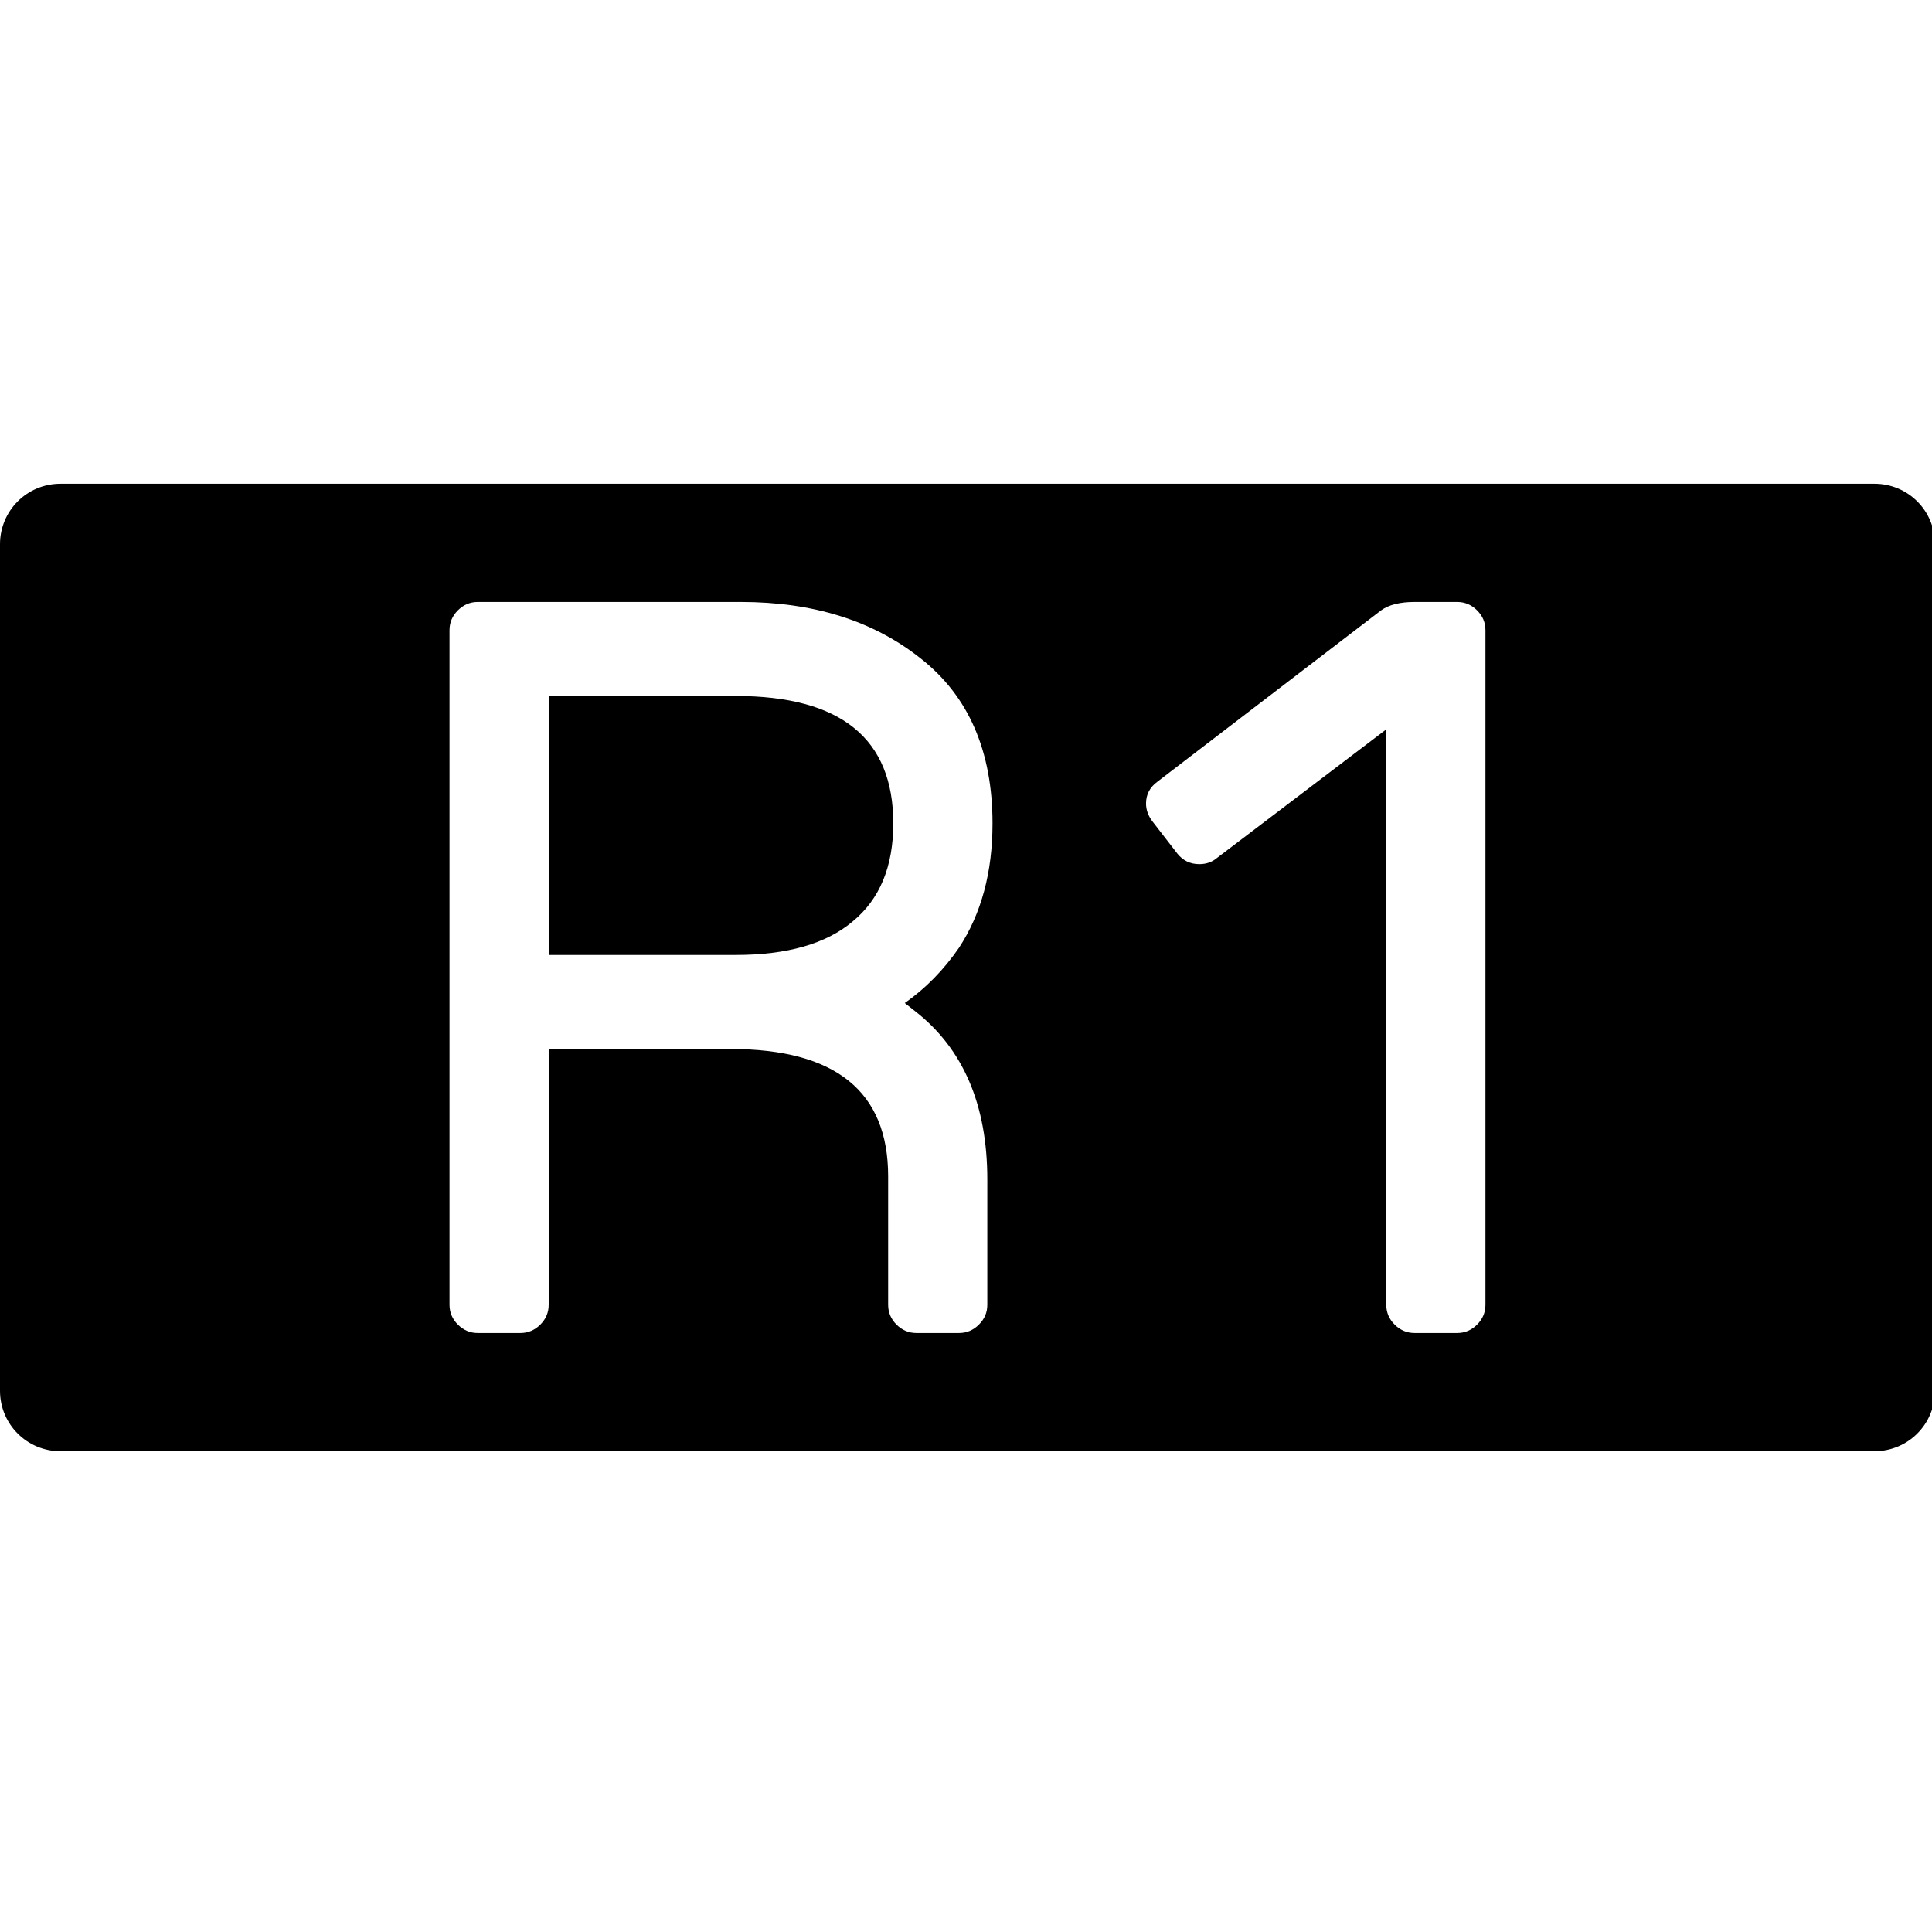 <?xml version="1.0" encoding="UTF-8" standalone="no"?>
<!-- Created with Inkscape (http://www.inkscape.org/) -->

<svg
   xmlns:dc="http://purl.org/dc/elements/1.1/"
   xmlns:cc="http://creativecommons.org/ns#"
   xmlns:rdf="http://www.w3.org/1999/02/22-rdf-syntax-ns#"
   xmlns:svg="http://www.w3.org/2000/svg"
   xmlns="http://www.w3.org/2000/svg"
   xmlns:sodipodi="http://sodipodi.sourceforge.net/DTD/sodipodi-0.dtd"
   xmlns:inkscape="http://www.inkscape.org/namespaces/inkscape"
   width="32"
   height="32"
   viewBox="0 0 8.467 8.467"
   version="1.1"
   id="svg8"
   inkscape:version="0.92.4 5da689c313, 2019-01-14"
   sodipodi:docname="btnR1.svg">
  <defs
     id="defs2" />
  <sodipodi:namedview
     id="base"
     pagecolor="#ffffff"
     bordercolor="#666666"
     borderopacity="1.0"
     inkscape:pageopacity="0.0"
     inkscape:pageshadow="2"
     inkscape:zoom="15.839192"
     inkscape:cx="11.162695"
     inkscape:cy="14.502233"
     inkscape:document-units="mm"
     inkscape:current-layer="layer1"
     showgrid="true"
     units="px"
     inkscape:window-width="1920"
     inkscape:window-height="1046"
     inkscape:window-x="0"
     inkscape:window-y="0"
     inkscape:window-maximized="1">
    <inkscape:grid
       type="xygrid"
       id="grid815"
       empspacing="4" />
    <inkscape:grid
       type="xygrid"
       id="grid817"
       empspacing="1"
       originy="0.132"
       originx="0.132"
       dotted="true" />
  </sodipodi:namedview>
  <g
     inkscape:label="Layer 1"
     inkscape:groupmode="layer"
     id="layer1"
     transform="translate(0,-288.533)">
    <path
       style="opacity:1;fill:#000000;fill-opacity:1;stroke:none;stroke-width:1;stroke-linecap:round;stroke-linejoin:round;stroke-miterlimit:4;stroke-dasharray:none;stroke-dashoffset:0;stroke-opacity:1;paint-order:normal"
       d="M 1 8 C 0.446 8 0 8.446 0 9 L 0 23 C 7.4014868e-17 23.554 0.446 24 1 24 L 31 24 C 31.554 24 32 23.554 32 23 L 32 9 C 32 8.446 31.554 8 31 8 L 1 8 z M 7.9 9.955 L 12.252 9.955 C 13.449 9.955 14.44 10.265 15.223 10.887 C 16.017 11.508 16.414 12.42 16.414 13.617 C 16.414 14.423 16.23 15.108 15.861 15.672 C 15.608 16.04 15.308 16.346 14.963 16.588 L 15.137 16.725 C 15.931 17.346 16.328 18.274 16.328 19.506 L 16.328 21.578 C 16.328 21.705 16.282 21.814 16.189 21.906 C 16.097 21.998 15.988 22.045 15.861 22.045 L 15.154 22.045 C 15.028 22.045 14.918 21.998 14.826 21.906 C 14.734 21.814 14.688 21.705 14.688 21.578 L 14.688 19.455 C 14.688 18.05 13.819 17.348 12.08 17.348 L 9.074 17.348 L 9.074 21.578 C 9.074 21.705 9.028 21.814 8.936 21.906 C 8.843 21.998 8.734 22.045 8.607 22.045 L 7.9 22.045 C 7.774 22.045 7.664 21.998 7.572 21.906 C 7.48 21.814 7.434 21.705 7.434 21.578 L 7.434 10.422 C 7.434 10.295 7.48 10.186 7.572 10.094 C 7.664 10.002 7.774 9.955 7.9 9.955 z M 23.393 9.955 L 24.1 9.955 C 24.226 9.955 24.336 10.002 24.428 10.094 C 24.52 10.186 24.566 10.295 24.566 10.422 L 24.566 21.578 C 24.566 21.705 24.52 21.814 24.428 21.906 C 24.336 21.998 24.226 22.045 24.1 22.045 L 23.393 22.045 C 23.266 22.045 23.157 21.998 23.064 21.906 C 22.972 21.814 22.926 21.705 22.926 21.578 L 22.926 12.062 L 20.127 14.188 C 20.046 14.257 19.949 14.291 19.834 14.291 C 19.684 14.291 19.563 14.232 19.471 14.117 L 19.057 13.582 C 18.988 13.49 18.953 13.393 18.953 13.289 C 18.953 13.139 19.016 13.018 19.143 12.926 L 22.84 10.094 C 22.967 10.002 23.151 9.955 23.393 9.955 z M 9.074 11.51 L 9.074 15.793 L 12.166 15.793 C 13.018 15.793 13.662 15.609 14.1 15.24 C 14.549 14.872 14.773 14.331 14.773 13.617 C 14.773 12.212 13.905 11.51 12.166 11.51 L 9.074 11.51 z "
       transform="matrix(0.265,0,0,0.265,0,288.533)"
       id="rect3117" />
  </g>
</svg>
